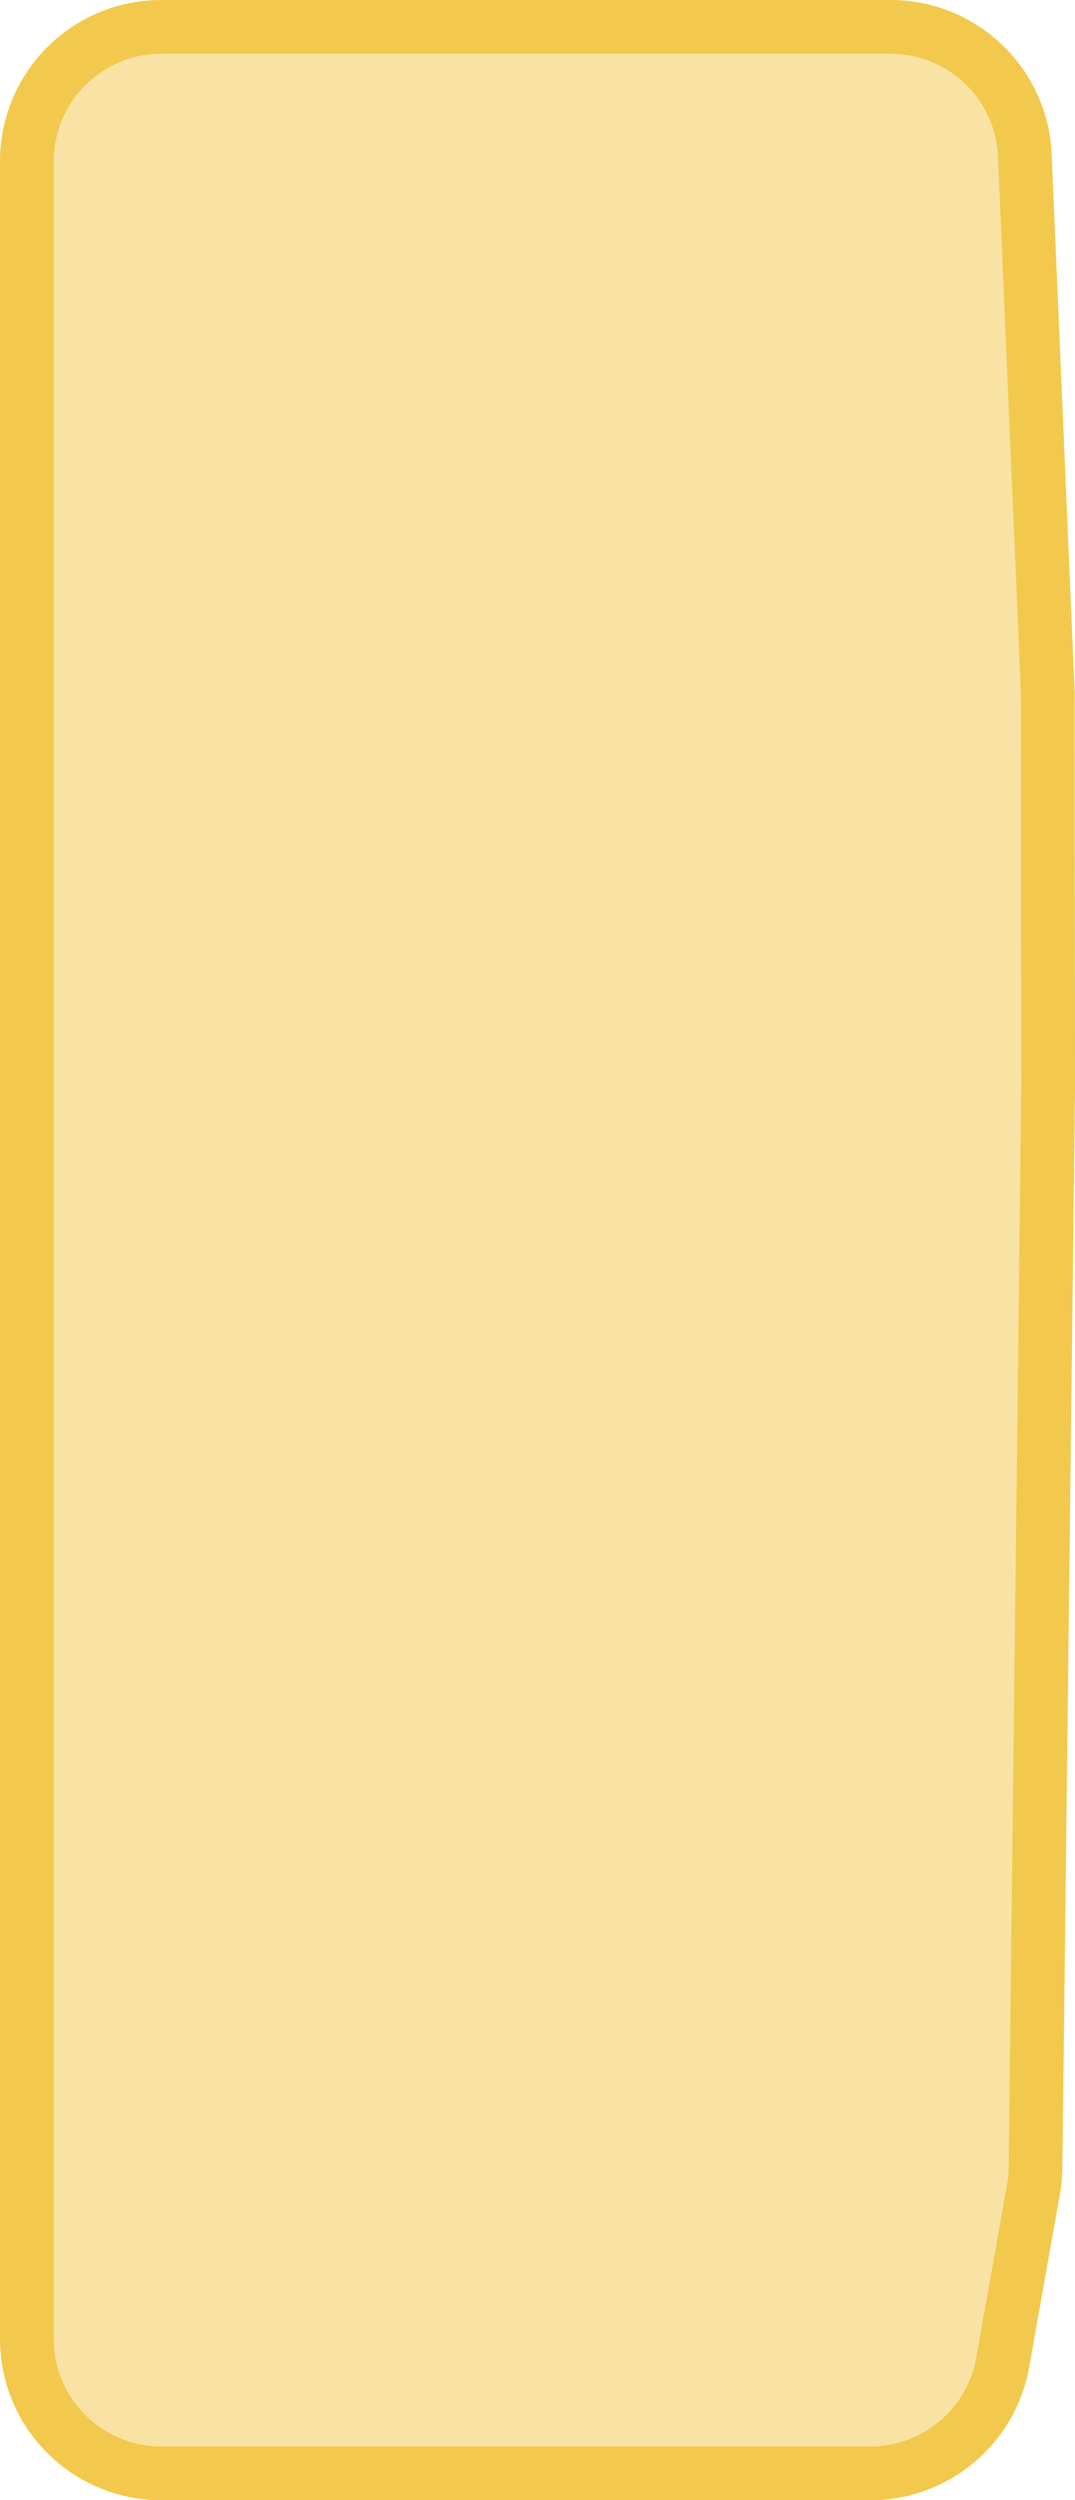 <svg width="40" height="93" viewBox="0 0 40 93" fill="none" xmlns="http://www.w3.org/2000/svg">
<path d="M6 1H33.138C35.816 1 38.019 3.11 38.133 5.786L38.458 13.387L38.988 25.775L39 40.544L38.763 60.793L38.53 80.63C38.527 80.904 38.501 81.177 38.453 81.447L37.31 87.875C36.885 90.262 34.811 92 32.387 92H6C3.239 92 1 89.761 1 87V6C1 3.239 3.239 1 6 1Z" fill="#F2C94C" fill-opacity="0.5" stroke="#F2C94C" stroke-width="2"/>
</svg>
